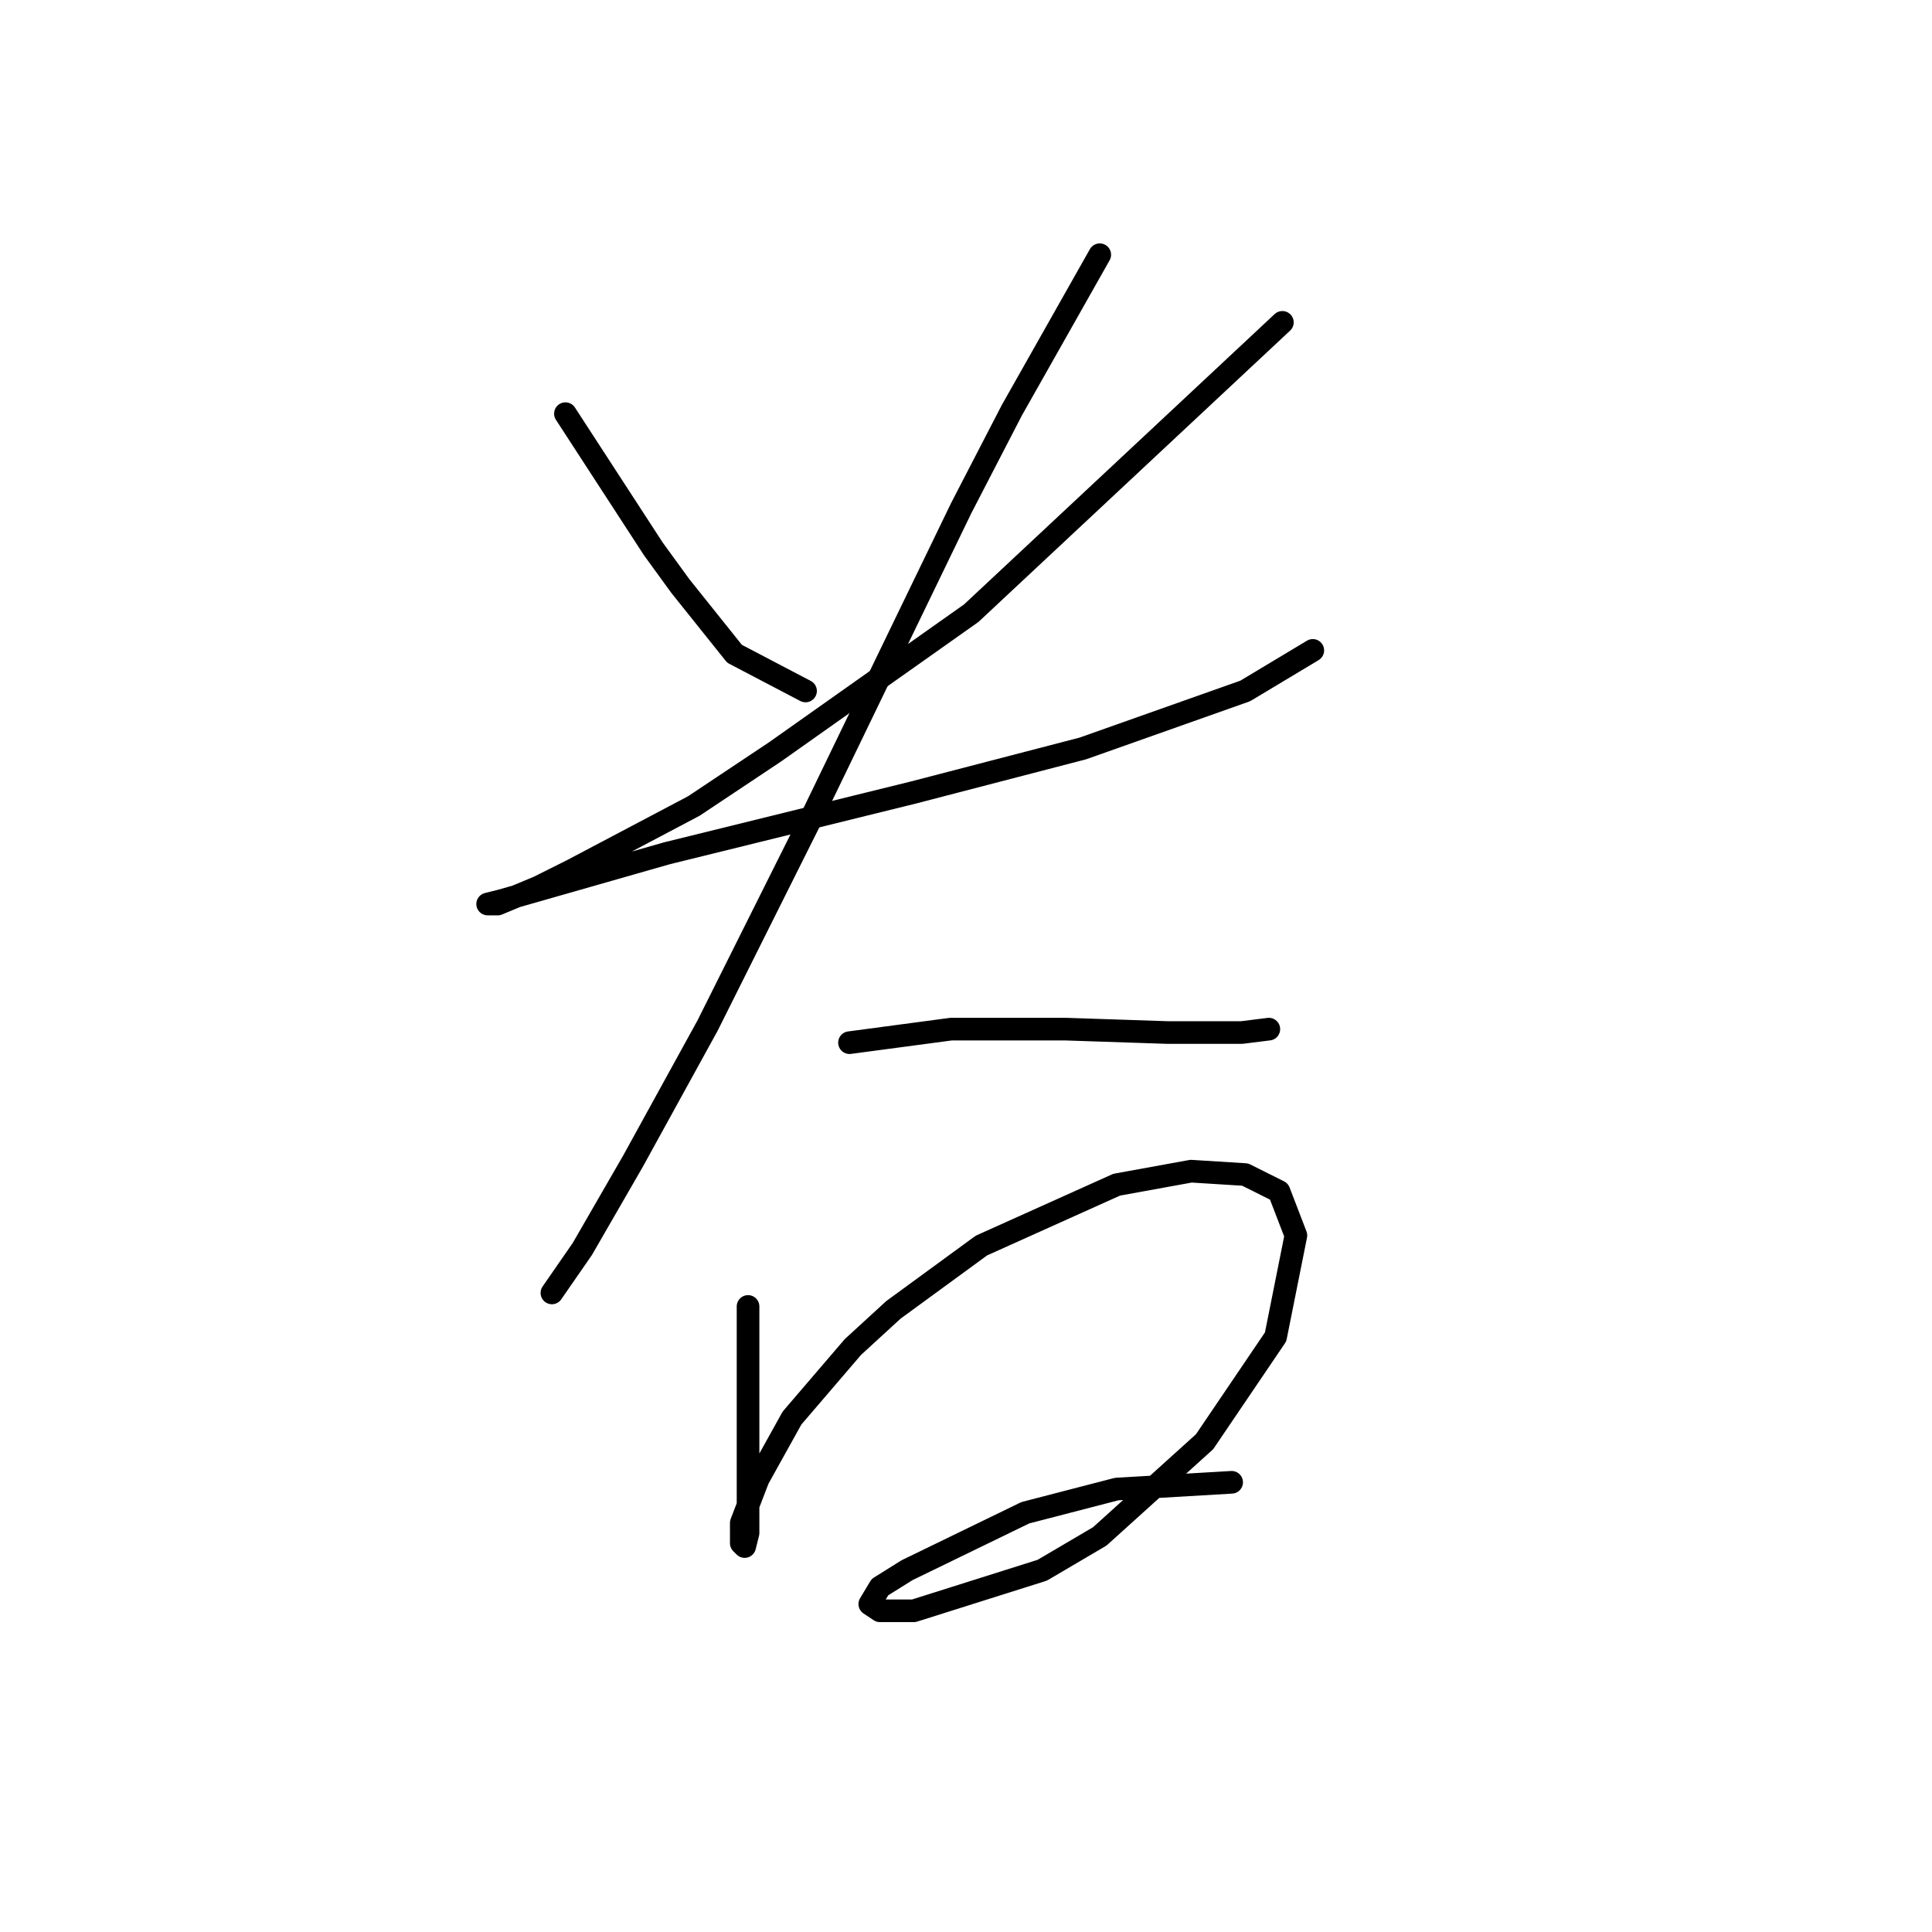 <?xml version="1.0" standalone="no"?>
    <svg width="256" height="256" xmlns="http://www.w3.org/2000/svg" version="1.1">
    <polyline stroke="black" stroke-width="3" stroke-linecap="round" fill="transparent" stroke-linejoin="round" points="74.923 54.813 80.748 63.775 86.574 72.737 90.158 77.666 97.328 86.628 106.738 91.557 106.738 91.557 " />
        <polyline stroke="black" stroke-width="3" stroke-linecap="round" fill="transparent" stroke-linejoin="round" points="169.92 42.714 149.308 61.982 128.695 81.25 102.705 99.623 91.951 106.792 75.819 115.306 71.338 117.547 65.961 119.787 64.617 119.787 66.409 119.339 78.956 115.754 88.366 113.066 121.077 105 143.482 99.174 164.991 91.557 173.953 86.18 173.953 86.18 " />
        <polyline stroke="black" stroke-width="3" stroke-linecap="round" fill="transparent" stroke-linejoin="round" points="145.723 33.752 139.898 44.058 134.072 54.364 127.351 67.359 120.629 81.25 107.186 109.033 93.743 135.919 83.885 153.843 77.164 165.493 73.131 171.319 73.131 171.319 " />
        <polyline stroke="black" stroke-width="3" stroke-linecap="round" fill="transparent" stroke-linejoin="round" points="112.563 138.159 119.285 137.263 126.007 136.367 141.242 136.367 154.685 136.815 164.543 136.815 168.128 136.367 168.128 136.367 " />
        <polyline stroke="black" stroke-width="3" stroke-linecap="round" fill="transparent" stroke-linejoin="round" points="99.12 173.111 99.12 179.385 99.12 185.658 99.12 191.035 99.12 198.653 99.12 203.134 98.672 204.926 98.224 204.478 98.224 201.79 100.465 195.964 104.946 187.898 113.012 178.488 118.389 173.559 130.039 165.045 147.963 156.98 157.822 155.187 164.991 155.635 169.472 157.876 171.713 163.701 169.024 177.144 159.614 191.035 145.723 203.582 138.105 208.063 121.077 213.44 116.596 213.44 115.252 212.544 116.596 210.304 120.181 208.063 135.865 200.445 147.963 197.309 163.199 196.412 163.199 196.412 " />
        </svg>